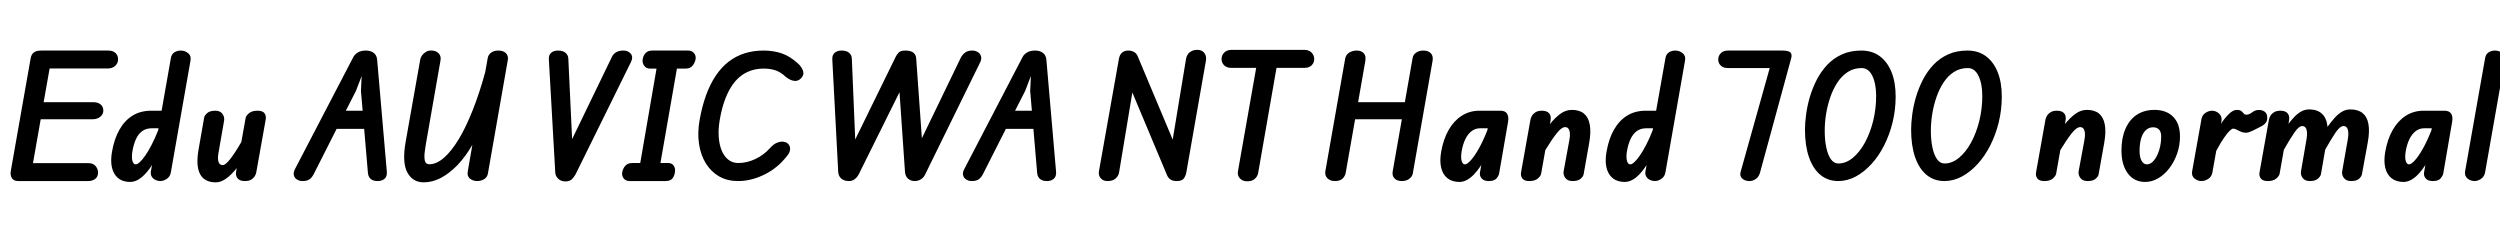 <svg xmlns="http://www.w3.org/2000/svg" xmlns:xlink="http://www.w3.org/1999/xlink" width="426.792" height="41.748"><path fill="black" d="M15.04 30.91L3.12 30.91Q2.35 30.91 2.03 30.41Q1.72 29.92 1.84 29.21L1.84 29.21L5.23 9.96Q5.36 9.24 5.81 8.93Q6.25 8.63 7.06 8.63L7.06 8.63L18.49 8.63Q19.27 8.63 19.72 9.05Q20.16 9.47 20.16 10.12L20.16 10.12Q20.16 10.79 19.67 11.24Q19.18 11.69 18.40 11.69L18.40 11.69L8.47 11.69L7.45 17.45L15.96 17.45Q16.72 17.45 17.18 17.83Q17.64 18.22 17.64 18.89L17.64 18.89Q17.64 19.50 17.12 19.93Q16.61 20.36 15.79 20.36L15.79 20.36L6.95 20.36L5.63 27.85L15.10 27.85Q15.91 27.85 16.33 28.36Q16.74 28.86 16.74 29.47L16.74 29.47Q16.74 30.14 16.27 30.53Q15.79 30.91 15.04 30.91L15.04 30.91ZM22.25 31.06L22.25 31.06Q20.36 31.06 19.53 29.66Q18.70 28.26 19.13 25.86L19.13 25.86Q19.50 23.72 20.38 22.16Q21.25 20.60 22.61 19.75Q23.98 18.90 25.82 18.90L25.82 18.90L27.59 18.90L29.17 9.92Q29.30 9.20 29.80 8.92Q30.29 8.63 30.85 8.63L30.85 8.63Q31.56 8.63 32.12 9.08Q32.68 9.53 32.52 10.36L32.52 10.36L29.17 29.41Q29.05 30.14 28.49 30.53Q27.92 30.91 27.36 30.91L27.36 30.91Q26.98 30.91 26.57 30.73Q26.16 30.55 25.91 30.17Q25.67 29.80 25.76 29.21L25.76 29.21L25.96 28.18Q25.03 29.60 24.10 30.33Q23.17 31.06 22.25 31.06ZM23.17 28.06L23.17 28.06Q23.45 28.06 23.86 27.68Q24.28 27.31 24.79 26.57Q25.31 25.84 25.87 24.75Q26.44 23.66 27 22.25L27 22.25L27.06 21.90L25.91 21.90Q24.94 21.90 24.27 22.39Q23.60 22.88 23.20 23.77Q22.80 24.66 22.60 25.86L22.60 25.86Q22.44 26.84 22.60 27.45Q22.76 28.06 23.17 28.06ZM36.85 31.13L36.85 31.13Q34.90 31.13 34.15 29.71Q33.41 28.28 33.90 25.51L33.90 25.51L34.85 20.09Q34.92 19.69 35.38 19.30Q35.83 18.90 36.76 18.90L36.76 18.90Q37.58 18.90 37.97 19.43Q38.36 19.97 38.26 20.58L38.26 20.58L37.31 26.03Q37.12 27.07 37.30 27.63Q37.49 28.19 38.03 28.19L38.03 28.19Q38.48 28.19 39.29 27.17Q40.09 26.16 41.20 24.24L41.20 24.24L41.93 20.17Q41.99 19.78 42.49 19.34Q43.00 18.90 43.96 18.90L43.96 18.90Q44.84 18.90 45.16 19.34Q45.47 19.79 45.36 20.40L45.36 20.40L43.74 29.47Q43.72 29.66 43.53 30.01Q43.34 30.36 42.93 30.64Q42.52 30.91 41.78 30.91L41.78 30.91Q40.97 30.91 40.58 30.47Q40.19 30.04 40.31 29.27L40.31 29.27L40.42 28.70Q39.49 29.86 38.60 30.49Q37.70 31.13 36.85 31.13ZM51.64 30.91L51.64 30.91Q51.12 30.91 50.71 30.65Q50.29 30.40 50.17 29.94Q50.04 29.48 50.36 28.86L50.36 28.86L60.30 9.78Q60.54 9.29 61.08 8.96Q61.62 8.63 62.46 8.63L62.46 8.63Q63.26 8.63 63.80 9.03Q64.33 9.43 64.39 10.25L64.39 10.25L66.04 29.33Q66.10 30.13 65.65 30.52Q65.20 30.91 64.48 30.91L64.48 30.91Q63.68 30.91 63.27 30.53Q62.86 30.16 62.81 29.52L62.81 29.52L62.17 22.00L57.47 22.00L53.52 29.80Q53.17 30.42 52.75 30.67Q52.33 30.91 51.64 30.91ZM60.76 15.53L59.04 18.90L61.91 18.90L61.62 15.55L61.74 12.98L60.76 15.53ZM72.34 31.13L72.34 31.13Q70.45 31.13 69.54 29.44Q68.63 27.76 69.25 24.22L69.25 24.22L71.75 10.12Q71.81 9.82 72.05 9.46Q72.30 9.11 72.71 8.86Q73.13 8.60 73.67 8.63L73.67 8.63Q74.44 8.63 74.89 9.11Q75.34 9.59 75.20 10.32L75.20 10.32L72.71 24.56Q72.58 25.33 72.50 25.97Q72.43 26.60 72.47 27.07Q72.50 27.54 72.70 27.79Q72.90 28.04 73.30 28.04L73.30 28.04Q74.51 28.04 75.77 26.95Q77.04 25.86 78.29 23.80Q79.54 21.74 80.69 18.83Q81.85 15.92 82.84 12.29L82.84 12.29L83.26 9.92Q83.36 9.34 83.85 8.98Q84.34 8.63 85.07 8.63L85.07 8.63Q85.94 8.63 86.38 9.09Q86.82 9.55 86.69 10.26L86.69 10.26L83.29 29.65Q83.17 30.30 82.61 30.61Q82.06 30.91 81.47 30.91L81.47 30.91Q80.75 30.91 80.23 30.50Q79.70 30.08 79.86 29.23L79.86 29.23L80.64 24.73Q79.46 26.75 78.10 28.18Q76.73 29.60 75.27 30.37Q73.81 31.13 72.34 31.13ZM96.49 30.97L96.49 30.97Q95.76 30.97 95.29 30.50Q94.81 30.04 94.79 29.41L94.79 29.41L93.70 10.18Q93.64 9.42 94.08 9.02Q94.52 8.63 95.26 8.63L95.26 8.63Q96.07 8.63 96.53 9.01Q97.00 9.40 97.02 9.97L97.02 9.97L97.67 23.75L104.46 9.72Q104.70 9.19 105.20 8.91Q105.70 8.63 106.43 8.63L106.43 8.63Q107.26 8.63 107.70 9.19Q108.14 9.76 107.69 10.64L107.69 10.64L98.26 29.76Q97.99 30.24 97.61 30.61Q97.24 30.97 96.49 30.97ZM113.58 30.91L107.48 30.91Q106.84 30.91 106.48 30.47Q106.12 30.02 106.22 29.41L106.22 29.41Q106.33 28.78 106.75 28.30Q107.16 27.83 107.98 27.83L107.98 27.83L109.30 27.83L112.08 11.71L110.93 11.71Q110.32 11.71 109.96 11.21Q109.61 10.70 109.72 10.10L109.72 10.10Q109.82 9.47 110.22 9.05Q110.62 8.63 111.38 8.63L111.38 8.63L117.50 8.63Q118.09 8.63 118.46 9.05Q118.84 9.47 118.75 10.10L118.75 10.10Q118.64 10.70 118.24 11.21Q117.84 11.71 117.02 11.71L117.02 11.71L115.56 11.71L112.75 27.83L114.07 27.83Q114.72 27.83 115.03 28.30Q115.33 28.78 115.22 29.41L115.22 29.41Q115.14 30.02 114.79 30.47Q114.44 30.91 113.58 30.91L113.58 30.91ZM125.99 30.91L125.99 30.91Q124.19 30.91 122.80 30.13Q121.42 29.35 120.53 27.94Q119.64 26.52 119.34 24.61Q119.04 22.70 119.44 20.46L119.44 20.46Q119.86 18.11 120.55 16.22Q121.24 14.33 122.20 12.91Q123.16 11.48 124.39 10.53Q125.62 9.58 127.12 9.10Q128.62 8.63 130.38 8.63L130.38 8.63Q131.99 8.63 133.42 9.10Q134.84 9.58 136.21 10.82L136.21 10.82Q136.86 11.40 137.09 12.10Q137.32 12.80 136.74 13.38L136.74 13.38Q136.18 13.94 135.46 13.79Q134.74 13.63 134.10 13.08L134.10 13.08Q133.28 12.31 132.40 12.01Q131.52 11.71 130.36 11.71L130.36 11.71Q129.16 11.71 128.14 12.07Q127.13 12.42 126.29 13.12Q125.45 13.82 124.79 14.88Q124.13 15.94 123.65 17.33Q123.17 18.73 122.87 20.48L122.87 20.48Q122.60 22.07 122.70 23.41Q122.80 24.74 123.22 25.74Q123.65 26.74 124.36 27.28Q125.08 27.83 126.02 27.83L126.02 27.83Q127.50 27.83 128.95 27.15Q130.39 26.47 131.45 25.28L131.45 25.28Q132.06 24.61 132.57 24.40Q133.08 24.18 133.49 24.18L133.49 24.18Q134.16 24.18 134.52 24.53Q134.88 24.89 134.88 25.37L134.88 25.37Q134.88 25.85 134.62 26.27Q134.35 26.69 133.70 27.40L133.70 27.40Q132.22 29.03 130.14 29.97Q128.06 30.91 125.99 30.91ZM144.96 30.91L144.96 30.91Q144.13 30.91 143.65 30.51Q143.17 30.11 143.10 29.41L143.10 29.41L142.09 10.18Q142.03 9.42 142.49 9.02Q142.94 8.63 143.68 8.63L143.68 8.63Q144.50 8.63 144.95 9.01Q145.40 9.40 145.42 9.97L145.42 9.97L146.00 23.81L152.92 9.68Q153.07 9.36 153.40 8.99Q153.72 8.63 154.57 8.63L154.57 8.63Q155.48 8.63 155.93 8.99Q156.37 9.35 156.41 9.97L156.41 9.97L157.38 23.60L164.04 9.82Q164.28 9.36 164.74 8.99Q165.19 8.63 166.00 8.63L166.00 8.63Q166.51 8.63 166.92 8.89Q167.33 9.14 167.47 9.59Q167.62 10.04 167.33 10.64L167.33 10.64L157.98 29.70Q157.72 30.29 157.23 30.60Q156.74 30.91 156.18 30.91L156.18 30.91Q155.47 30.91 155.02 30.50Q154.56 30.10 154.50 29.38L154.50 29.38L153.56 15.74L146.60 29.76Q146.32 30.30 145.88 30.61Q145.45 30.91 144.96 30.91ZM165.89 30.91L165.89 30.91Q165.37 30.91 164.96 30.65Q164.54 30.40 164.42 29.94Q164.29 29.48 164.62 28.86L164.62 28.86L174.55 9.78Q174.79 9.29 175.33 8.96Q175.87 8.63 176.71 8.63L176.71 8.63Q177.52 8.63 178.05 9.03Q178.58 9.43 178.64 10.25L178.64 10.25L180.29 29.33Q180.35 30.13 179.90 30.52Q179.45 30.91 178.73 30.91L178.73 30.91Q177.94 30.91 177.52 30.53Q177.11 30.16 177.06 29.52L177.06 29.52L176.42 22.00L171.72 22.00L167.77 29.80Q167.42 30.42 167.00 30.67Q166.58 30.91 165.89 30.91ZM175.01 15.53L173.29 18.90L176.16 18.90L175.87 15.55L175.99 12.98L175.01 15.53ZM189.07 30.91L189.07 30.91Q188.34 30.91 187.91 30.43Q187.49 29.95 187.61 29.23L187.61 29.23L191.02 10.03Q191.15 9.32 191.56 8.98Q191.98 8.63 192.62 8.63L192.62 8.63Q193.15 8.63 193.58 8.86Q194.02 9.10 194.24 9.64L194.24 9.64L200.20 23.83L202.48 10.03Q202.61 9.30 203.14 8.90Q203.66 8.51 204.38 8.51L204.38 8.51Q205.22 8.51 205.62 9.07Q206.02 9.62 205.86 10.44L205.86 10.44L202.51 29.52Q202.40 30.06 202.08 30.49Q201.76 30.91 200.89 30.91L200.89 30.91Q200.23 30.91 199.85 30.66Q199.46 30.41 199.25 29.95L199.25 29.95L193.31 15.79L191.04 29.47Q190.93 30.05 190.44 30.48Q189.95 30.91 189.07 30.91ZM212.93 30.95L212.93 30.95Q212.12 30.95 211.67 30.45Q211.21 29.95 211.34 29.23L211.34 29.23L214.45 11.59L210.25 11.59Q209.42 11.59 208.98 11.15Q208.54 10.70 208.54 10.10L208.54 10.10Q208.54 9.43 209.00 8.97Q209.47 8.51 210.25 8.51L210.25 8.51L222.66 8.51Q223.44 8.51 223.90 8.97Q224.36 9.43 224.36 10.10L224.36 10.10Q224.36 10.70 223.92 11.15Q223.48 11.59 222.66 11.59L222.66 11.59L217.92 11.59L214.78 29.58Q214.67 30.12 214.22 30.53Q213.78 30.95 212.93 30.95ZM227.88 30.91L227.88 30.91Q227.08 30.91 226.61 30.43Q226.14 29.95 226.26 29.23L226.26 29.23L229.64 10.03Q229.78 9.30 230.36 8.96Q230.94 8.63 231.64 8.63L231.64 8.63Q232.38 8.63 232.81 9.08Q233.24 9.53 233.08 10.44L233.08 10.44L231.85 17.45L239.83 17.45L241.16 9.89Q241.26 9.32 241.76 8.98Q242.27 8.63 243.00 8.63L243.00 8.63Q243.80 8.63 244.25 9.08Q244.70 9.53 244.57 10.36L244.57 10.36L241.18 29.65Q241.08 30.17 240.57 30.54Q240.06 30.91 239.32 30.91L239.32 30.91Q238.48 30.91 238.05 30.44Q237.62 29.98 237.76 29.23L237.76 29.23L239.32 20.36L231.34 20.36L229.73 29.52Q229.64 30.05 229.21 30.48Q228.77 30.91 227.88 30.91ZM249.16 31.06L249.16 31.06Q247.91 31.06 247.11 30.43Q246.31 29.80 246.03 28.63Q245.75 27.46 246.04 25.86L246.04 25.86Q246.42 23.72 247.32 22.16Q248.22 20.60 249.56 19.75Q250.90 18.90 252.56 18.90L252.56 18.90L256.15 18.90Q256.98 18.90 257.29 19.42Q257.60 19.94 257.45 20.81L257.45 20.81L255.92 29.65Q255.85 30.02 255.47 30.47Q255.08 30.91 254.15 30.91L254.15 30.91Q253.33 30.91 252.94 30.46Q252.55 30 252.66 29.41L252.66 29.41L252.88 28.18Q252.26 29.12 251.64 29.77Q251.02 30.41 250.40 30.73Q249.78 31.06 249.16 31.06ZM250.09 28.06L250.09 28.06Q250.45 28.06 251.06 27.40Q251.68 26.74 252.42 25.44Q253.16 24.14 253.91 22.25L253.91 22.25L253.98 21.90L252.66 21.90Q251.86 21.90 251.22 22.39Q250.58 22.88 250.15 23.77Q249.72 24.66 249.52 25.86L249.52 25.86Q249.36 26.84 249.52 27.45Q249.68 28.06 250.09 28.06ZM261.08 30.91L261.08 30.91Q260.22 30.91 259.89 30.47Q259.56 30.02 259.67 29.41L259.67 29.41L261.29 20.34Q261.34 20.14 261.52 19.79Q261.70 19.45 262.11 19.18Q262.52 18.90 263.24 18.90L263.24 18.90Q264.07 18.90 264.46 19.34Q264.84 19.79 264.71 20.54L264.71 20.54L264.60 21.18Q265.46 20.11 266.38 19.43Q267.30 18.76 268.36 18.76L268.36 18.76Q269.65 18.76 270.41 19.39Q271.18 20.03 271.40 21.28Q271.63 22.54 271.30 24.42L271.30 24.42L270.35 29.76Q270.29 30.12 269.84 30.52Q269.39 30.91 268.46 30.91L268.46 30.91Q267.62 30.91 267.23 30.38Q266.83 29.84 266.94 29.23L266.94 29.23L267.92 23.89Q268.06 23.17 268.00 22.69Q267.95 22.20 267.74 21.95Q267.54 21.70 267.20 21.70L267.20 21.70Q266.58 21.70 265.73 22.78Q264.88 23.87 263.81 25.63L263.81 25.63L263.10 29.65Q263.04 30.02 262.54 30.47Q262.03 30.91 261.08 30.91ZM277.39 31.06L277.39 31.06Q275.51 31.06 274.67 29.66Q273.84 28.26 274.27 25.86L274.27 25.86Q274.64 23.72 275.52 22.16Q276.40 20.60 277.76 19.75Q279.12 18.90 280.97 18.90L280.97 18.90L282.73 18.90L284.32 9.92Q284.45 9.20 284.94 8.92Q285.43 8.63 286.00 8.63L286.00 8.63Q286.70 8.63 287.26 9.08Q287.82 9.53 287.66 10.36L287.66 10.36L284.32 29.41Q284.20 30.14 283.63 30.53Q283.07 30.91 282.50 30.91L282.50 30.91Q282.12 30.91 281.71 30.73Q281.30 30.55 281.06 30.17Q280.81 29.80 280.91 29.21L280.91 29.21L281.10 28.18Q280.18 29.60 279.25 30.33Q278.32 31.06 277.39 31.06ZM278.32 28.06L278.32 28.06Q278.59 28.06 279.01 27.68Q279.42 27.31 279.94 26.57Q280.45 25.84 281.02 24.75Q281.58 23.66 282.14 22.25L282.14 22.25L282.20 21.90L281.05 21.90Q280.08 21.90 279.41 22.39Q278.75 22.88 278.35 23.77Q277.94 24.66 277.74 25.86L277.74 25.86Q277.58 26.84 277.75 27.45Q277.91 28.06 278.32 28.06ZM298.64 30.91L298.64 30.91Q297.91 30.91 297.43 30.48Q296.94 30.05 297.16 29.32L297.16 29.32L302.12 11.62L295.01 11.62Q294.20 11.62 293.77 11.20Q293.33 10.79 293.33 10.16L293.33 10.16Q293.33 9.53 293.77 9.08Q294.20 8.63 295.01 8.63L295.01 8.63L304.21 8.63Q305.35 8.63 305.66 8.96Q305.98 9.30 305.77 10.01L305.77 10.01L300.47 29.45Q300.28 30.17 299.77 30.54Q299.26 30.91 298.64 30.91ZM313.84 30.91L313.84 30.91Q312.06 30.91 310.78 29.86Q309.50 28.80 308.82 26.83Q308.14 24.86 308.14 22.14L308.14 22.14Q308.14 20.99 308.33 19.55Q308.52 18.11 308.96 16.59Q309.41 15.07 310.13 13.65Q310.86 12.23 311.92 11.09Q312.98 9.96 314.44 9.29Q315.89 8.63 317.76 8.63L317.76 8.63Q319.58 8.63 320.89 9.58Q322.20 10.54 322.91 12.30Q323.62 14.06 323.62 16.48L323.62 16.48Q323.62 18.74 323.10 20.87Q322.58 22.99 321.66 24.81Q320.74 26.63 319.50 27.99Q318.26 29.35 316.82 30.13Q315.38 30.90 313.84 30.91ZM313.84 27.91L313.84 27.91Q315.13 27.91 316.30 26.95Q317.47 25.99 318.37 24.35Q319.26 22.72 319.78 20.65Q320.29 18.59 320.29 16.37L320.29 16.37Q320.29 14.29 319.64 12.95Q319.00 11.62 317.81 11.62L317.81 11.62Q316.49 11.62 315.46 12.28Q314.42 12.95 313.68 14.08Q312.94 15.20 312.46 16.60Q311.98 18 311.74 19.48Q311.51 20.95 311.51 22.31L311.51 22.31Q311.51 23.93 311.78 25.19Q312.05 26.46 312.57 27.19Q313.09 27.91 313.84 27.91ZM331.96 30.91L331.96 30.91Q330.18 30.91 328.90 29.86Q327.62 28.80 326.94 26.83Q326.26 24.86 326.26 22.14L326.26 22.14Q326.26 20.99 326.45 19.55Q326.64 18.11 327.08 16.59Q327.53 15.07 328.25 13.65Q328.98 12.23 330.04 11.09Q331.10 9.96 332.56 9.29Q334.01 8.63 335.88 8.63L335.88 8.63Q337.70 8.63 339.01 9.58Q340.32 10.54 341.03 12.30Q341.74 14.06 341.74 16.48L341.74 16.48Q341.74 18.74 341.22 20.87Q340.70 22.99 339.78 24.81Q338.86 26.63 337.62 27.99Q336.38 29.35 334.94 30.13Q333.50 30.90 331.96 30.91ZM331.96 27.91L331.96 27.91Q333.25 27.91 334.42 26.95Q335.59 25.99 336.49 24.35Q337.38 22.72 337.90 20.65Q338.41 18.59 338.41 16.37L338.41 16.37Q338.41 14.29 337.76 12.95Q337.12 11.62 335.93 11.62L335.93 11.62Q334.61 11.62 333.58 12.28Q332.54 12.95 331.80 14.08Q331.06 15.20 330.58 16.60Q330.10 18 329.86 19.48Q329.63 20.95 329.63 22.31L329.63 22.31Q329.63 23.93 329.90 25.19Q330.17 26.46 330.69 27.19Q331.21 27.91 331.96 27.91ZM349.01 30.91L349.01 30.91Q348.14 30.91 347.81 30.47Q347.48 30.02 347.59 29.41L347.59 29.41L349.21 20.34Q349.26 20.14 349.44 19.79Q349.62 19.45 350.03 19.18Q350.45 18.90 351.17 18.90L351.17 18.90Q352.00 18.90 352.38 19.34Q352.76 19.79 352.63 20.54L352.63 20.54L352.52 21.18Q353.39 20.11 354.31 19.43Q355.22 18.76 356.28 18.76L356.28 18.76Q357.58 18.76 358.34 19.39Q359.10 20.03 359.33 21.28Q359.56 22.54 359.22 24.42L359.22 24.42L358.27 29.76Q358.21 30.12 357.76 30.52Q357.31 30.91 356.39 30.91L356.39 30.91Q355.55 30.91 355.15 30.38Q354.76 29.84 354.86 29.23L354.86 29.23L355.85 23.89Q355.98 23.17 355.93 22.69Q355.87 22.20 355.67 21.95Q355.46 21.70 355.13 21.70L355.13 21.70Q354.50 21.70 353.65 22.78Q352.80 23.87 351.73 25.63L351.73 25.63L351.02 29.65Q350.96 30.02 350.46 30.47Q349.96 30.91 349.01 30.91ZM366.22 31.06L366.22 31.06Q364.33 31.06 363.25 29.60Q362.17 28.15 362.17 25.68L362.17 25.68Q362.17 23.52 362.86 21.97Q363.54 20.41 364.81 19.58Q366.07 18.76 367.80 18.76L367.80 18.76Q369.84 18.76 371.00 19.94Q372.16 21.12 372.16 23.29L372.16 23.29Q372.16 24.83 371.67 26.23Q371.18 27.62 370.35 28.71Q369.52 29.80 368.45 30.43Q367.38 31.06 366.22 31.06ZM366.52 28.06L366.52 28.06Q367.16 28.06 367.72 27.38Q368.27 26.71 368.61 25.62Q368.95 24.53 368.95 23.27L368.95 23.27Q368.95 22.49 368.57 22.11Q368.20 21.73 367.56 21.73L367.56 21.73Q366.86 21.73 366.34 22.21Q365.82 22.68 365.54 23.59Q365.26 24.49 365.26 25.78L365.26 25.78Q365.26 26.83 365.60 27.44Q365.94 28.06 366.52 28.06ZM375.83 30.91L375.83 30.91Q375.17 30.91 374.64 30.47Q374.11 30.04 374.23 29.27L374.23 29.27L375.83 20.32Q375.96 19.62 376.52 19.26Q377.08 18.90 377.64 18.90L377.64 18.90Q378.31 18.90 378.85 19.40Q379.38 19.90 379.24 20.72L379.24 20.72L379.15 21.13Q379.84 20.10 380.54 19.43Q381.24 18.76 381.83 18.76L381.83 18.76Q382.39 18.76 382.63 18.96Q382.87 19.16 383.03 19.37Q383.20 19.58 383.51 19.58L383.51 19.58Q383.86 19.58 384.21 19.36Q384.56 19.13 384.74 19.01L384.74 19.01Q385.09 18.78 385.64 18.77Q386.18 18.76 386.62 19.07Q387.06 19.38 387.06 20.11L387.06 20.11Q387.06 20.63 386.81 20.95Q386.57 21.26 386.23 21.46Q385.88 21.65 385.61 21.79L385.61 21.79Q385.14 22.04 384.49 22.35Q383.83 22.66 383.41 22.66L383.41 22.66Q382.93 22.66 382.54 22.48Q382.15 22.31 381.83 22.13Q381.52 21.96 381.23 21.96L381.23 21.96Q381.04 21.96 380.64 22.33Q380.24 22.70 379.67 23.54Q379.09 24.37 378.35 25.75L378.35 25.75L377.68 29.51Q377.54 30.19 376.97 30.55Q376.40 30.91 375.83 30.91ZM387.16 30.91L387.16 30.91Q386.29 30.91 385.96 30.47Q385.63 30.02 385.74 29.41L385.74 29.41L387.36 20.34Q387.40 20.14 387.58 19.79Q387.77 19.45 388.18 19.18Q388.60 18.90 389.32 18.90L389.32 18.90Q390.14 18.90 390.53 19.34Q390.91 19.79 390.78 20.54L390.78 20.54L390.68 21.13Q391.25 20.40 391.79 19.85Q392.34 19.30 392.93 18.99Q393.53 18.68 394.22 18.68L394.22 18.68Q395.17 18.68 395.83 19.02Q396.49 19.36 396.88 20.02Q397.26 20.68 397.34 21.66L397.34 21.66Q397.98 20.77 398.58 20.10Q399.18 19.43 399.83 19.06Q400.48 18.68 401.24 18.68L401.24 18.68Q402.56 18.68 403.34 19.31Q404.11 19.93 404.33 21.17Q404.56 22.42 404.22 24.30L404.22 24.30L403.22 29.76Q403.16 30.12 402.73 30.52Q402.29 30.91 401.35 30.91L401.35 30.91Q400.54 30.91 400.14 30.38Q399.74 29.84 399.85 29.23L399.85 29.23L400.81 23.78Q400.94 23.06 400.89 22.55Q400.84 22.04 400.64 21.78Q400.44 21.52 400.09 21.52L400.09 21.52Q399.47 21.52 398.72 22.63Q397.97 23.74 396.95 25.55L396.95 25.55L396.22 29.76Q396.14 30.12 395.69 30.52Q395.24 30.91 394.32 30.91L394.32 30.91Q393.49 30.91 393.10 30.38Q392.71 29.84 392.82 29.23L392.82 29.23L393.76 23.78Q393.89 23.06 393.84 22.55Q393.79 22.04 393.59 21.78Q393.38 21.52 393.04 21.52L393.04 21.52Q392.45 21.52 391.69 22.63Q390.92 23.75 389.89 25.57L389.89 25.57L389.17 29.65Q389.11 30.02 388.61 30.47Q388.10 30.91 387.16 30.91ZM410.33 31.06L410.33 31.06Q409.08 31.06 408.28 30.43Q407.48 29.80 407.20 28.63Q406.92 27.46 407.21 25.86L407.21 25.86Q407.59 23.72 408.49 22.16Q409.39 20.60 410.73 19.75Q412.07 18.90 413.74 18.90L413.74 18.90L417.32 18.90Q418.15 18.90 418.46 19.42Q418.78 19.94 418.62 20.81L418.62 20.81L417.10 29.65Q417.02 30.02 416.64 30.47Q416.26 30.91 415.32 30.91L415.32 30.91Q414.50 30.91 414.11 30.46Q413.72 30 413.83 29.41L413.83 29.41L414.05 28.18Q413.44 29.12 412.81 29.77Q412.19 30.41 411.57 30.73Q410.95 31.06 410.33 31.06ZM411.26 28.06L411.26 28.06Q411.62 28.06 412.24 27.40Q412.85 26.74 413.59 25.44Q414.34 24.14 415.08 22.25L415.08 22.25L415.15 21.90L413.83 21.90Q413.03 21.90 412.39 22.39Q411.76 22.88 411.32 23.77Q410.89 24.66 410.69 25.86L410.69 25.86Q410.53 26.84 410.69 27.45Q410.86 28.06 411.26 28.06ZM422.44 30.91L422.44 30.91Q422.05 30.91 421.64 30.73Q421.24 30.55 420.99 30.17Q420.74 29.80 420.84 29.21L420.84 29.21L424.25 9.92Q424.38 9.20 424.87 8.92Q425.36 8.63 425.93 8.63L425.93 8.63Q426.66 8.63 427.22 9.08Q427.78 9.53 427.61 10.36L427.61 10.36L424.25 29.41Q424.12 30.14 423.56 30.53Q423.00 30.91 422.44 30.91Z"/></svg>